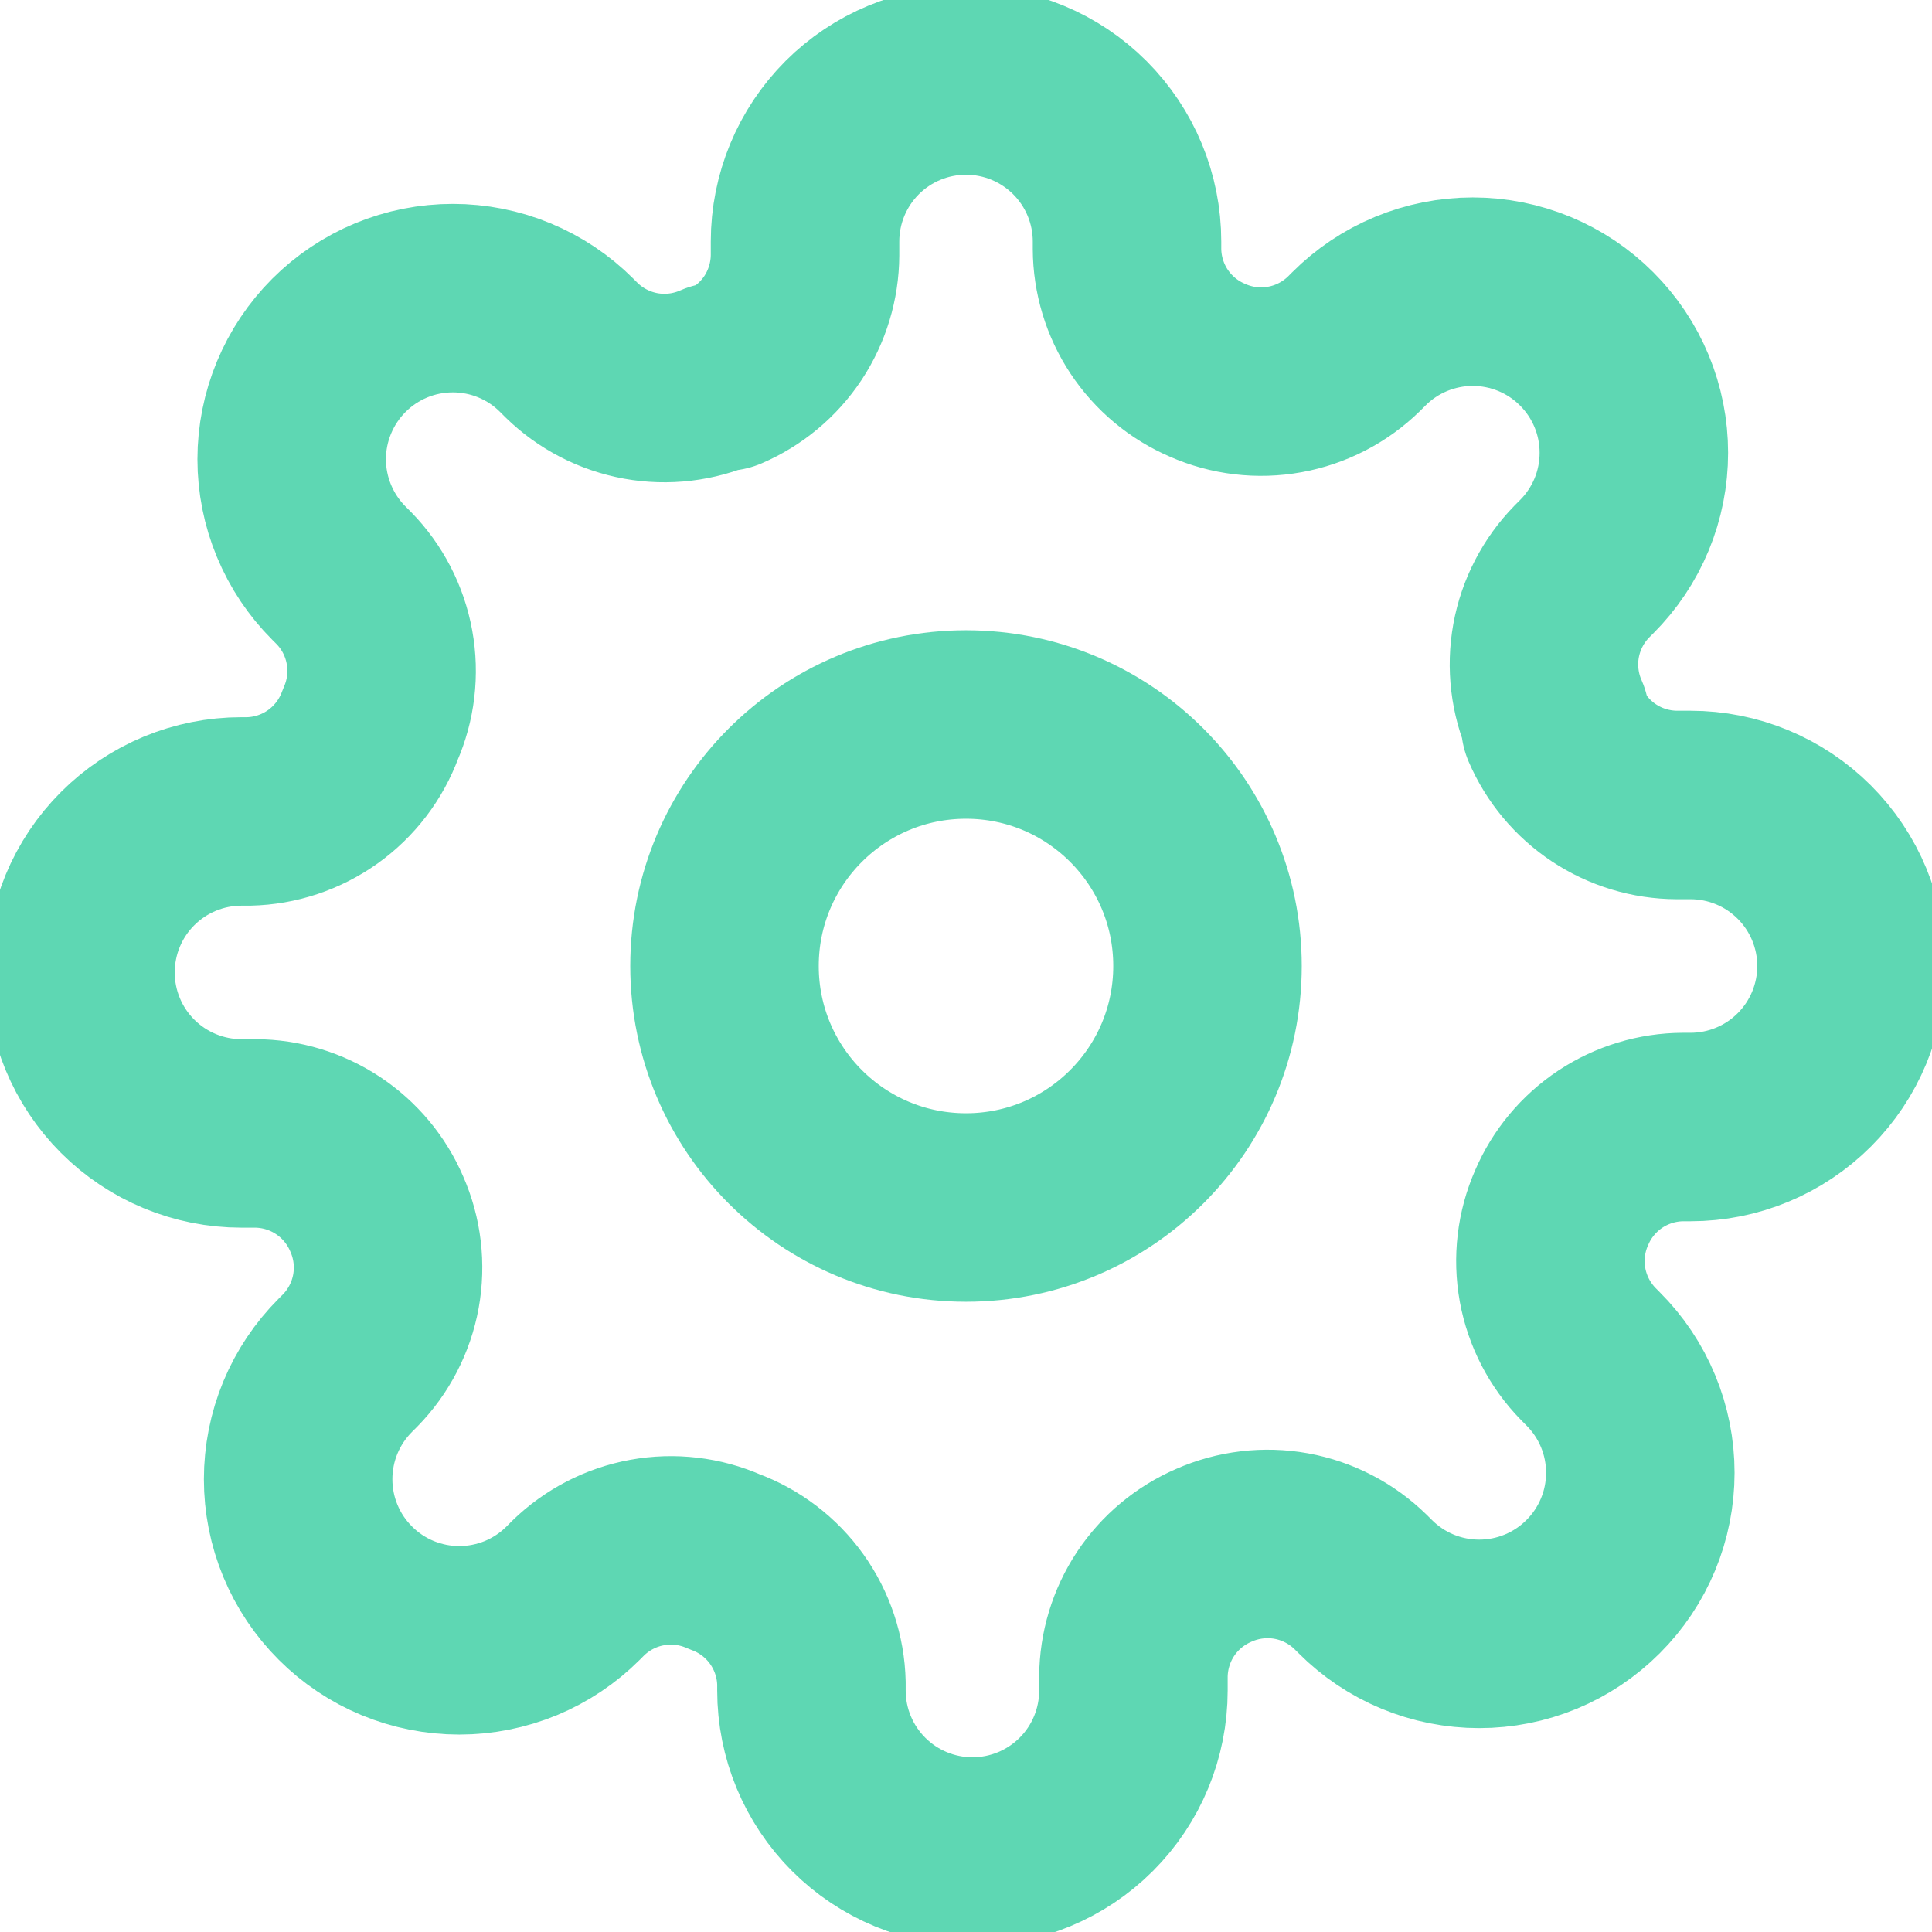 <svg width="41" height="41" viewBox="0 0 41 41" fill="none" xmlns="http://www.w3.org/2000/svg">
<g clip-path="url(#clip0_229_1851)">
<path d="M20.5 25.625C23.331 25.625 25.625 23.331 25.625 20.5C25.625 17.669 23.331 15.375 20.5 15.375C17.67 15.375 15.375 17.669 15.375 20.5C15.375 23.331 17.67 25.625 20.5 25.625Z" stroke="#5ED7B3" stroke-width="4" stroke-linecap="round" stroke-linejoin="round"/>
<path d="M33.142 25.625C32.914 26.14 32.847 26.712 32.947 27.266C33.048 27.82 33.312 28.331 33.706 28.734L33.808 28.837C34.126 29.154 34.378 29.531 34.55 29.946C34.722 30.36 34.81 30.805 34.81 31.254C34.81 31.703 34.722 32.148 34.55 32.562C34.378 32.977 34.126 33.354 33.808 33.671C33.491 33.989 33.114 34.241 32.699 34.413C32.284 34.585 31.84 34.673 31.391 34.673C30.942 34.673 30.497 34.585 30.082 34.413C29.668 34.241 29.291 33.989 28.974 33.671L28.871 33.569C28.468 33.175 27.957 32.911 27.403 32.81C26.849 32.71 26.277 32.778 25.762 33.005C25.257 33.222 24.826 33.581 24.522 34.039C24.219 34.498 24.056 35.035 24.053 35.585V35.875C24.053 36.781 23.694 37.65 23.053 38.291C22.412 38.932 21.543 39.292 20.637 39.292C19.731 39.292 18.862 38.932 18.221 38.291C17.58 37.65 17.22 36.781 17.22 35.875V35.721C17.207 35.156 17.024 34.607 16.695 34.147C16.366 33.687 15.906 33.337 15.375 33.142C14.86 32.914 14.288 32.846 13.734 32.947C13.18 33.047 12.669 33.312 12.266 33.705L12.164 33.808C11.846 34.126 11.469 34.378 11.055 34.55C10.64 34.721 10.195 34.81 9.746 34.81C9.297 34.81 8.853 34.721 8.438 34.55C8.023 34.378 7.646 34.126 7.329 33.808C7.011 33.491 6.759 33.114 6.587 32.699C6.415 32.284 6.327 31.84 6.327 31.391C6.327 30.942 6.415 30.497 6.587 30.082C6.759 29.668 7.011 29.291 7.329 28.973L7.431 28.871C7.825 28.468 8.089 27.957 8.19 27.403C8.29 26.849 8.223 26.277 7.995 25.762C7.779 25.256 7.419 24.826 6.961 24.522C6.502 24.218 5.965 24.055 5.416 24.053H5.125C4.219 24.053 3.35 23.693 2.709 23.053C2.068 22.412 1.708 21.543 1.708 20.637C1.708 19.73 2.068 18.861 2.709 18.221C3.35 17.58 4.219 17.22 5.125 17.22H5.279C5.844 17.207 6.393 17.024 6.853 16.695C7.313 16.366 7.663 15.906 7.859 15.375C8.086 14.86 8.154 14.288 8.053 13.734C7.953 13.18 7.689 12.668 7.295 12.266L7.192 12.163C6.875 11.846 6.623 11.469 6.451 11.054C6.279 10.64 6.19 10.195 6.19 9.746C6.19 9.297 6.279 8.852 6.451 8.438C6.623 8.023 6.875 7.646 7.192 7.329C7.51 7.011 7.886 6.759 8.301 6.587C8.716 6.415 9.161 6.327 9.61 6.327C10.059 6.327 10.503 6.415 10.918 6.587C11.333 6.759 11.71 7.011 12.027 7.329L12.129 7.431C12.532 7.825 13.043 8.089 13.598 8.19C14.152 8.29 14.723 8.222 15.239 7.995H15.375C15.88 7.778 16.311 7.419 16.615 6.961C16.918 6.502 17.081 5.965 17.084 5.415V5.125C17.084 4.219 17.444 3.35 18.084 2.709C18.725 2.068 19.594 1.708 20.5 1.708C21.406 1.708 22.275 2.068 22.916 2.709C23.557 3.35 23.917 4.219 23.917 5.125V5.279C23.919 5.828 24.082 6.366 24.385 6.824C24.689 7.282 25.12 7.642 25.625 7.858C26.14 8.086 26.712 8.154 27.266 8.053C27.82 7.953 28.332 7.688 28.734 7.295L28.837 7.192C29.154 6.874 29.531 6.622 29.946 6.45C30.36 6.279 30.805 6.19 31.254 6.19C31.703 6.19 32.148 6.279 32.562 6.45C32.977 6.622 33.354 6.874 33.671 7.192C33.989 7.509 34.241 7.886 34.413 8.301C34.585 8.716 34.673 9.16 34.673 9.609C34.673 10.058 34.585 10.503 34.413 10.918C34.241 11.332 33.989 11.709 33.671 12.027L33.569 12.129C33.175 12.532 32.911 13.043 32.81 13.597C32.71 14.152 32.778 14.723 33.005 15.238V15.375C33.222 15.88 33.581 16.311 34.04 16.615C34.498 16.918 35.035 17.081 35.585 17.083H35.875C36.781 17.083 37.65 17.443 38.291 18.084C38.932 18.725 39.292 19.594 39.292 20.5C39.292 21.406 38.932 22.275 38.291 22.916C37.65 23.557 36.781 23.917 35.875 23.917H35.721C35.172 23.919 34.635 24.082 34.176 24.385C33.718 24.689 33.358 25.12 33.142 25.625Z" stroke="#5ED7B3" stroke-width="4" stroke-linecap="round" stroke-linejoin="round"/>
</g>
<defs>
<clipPath id="clip0_229_1851">
<rect width="41" height="41" fill="white"/>
</clipPath>
</defs>
</svg>
